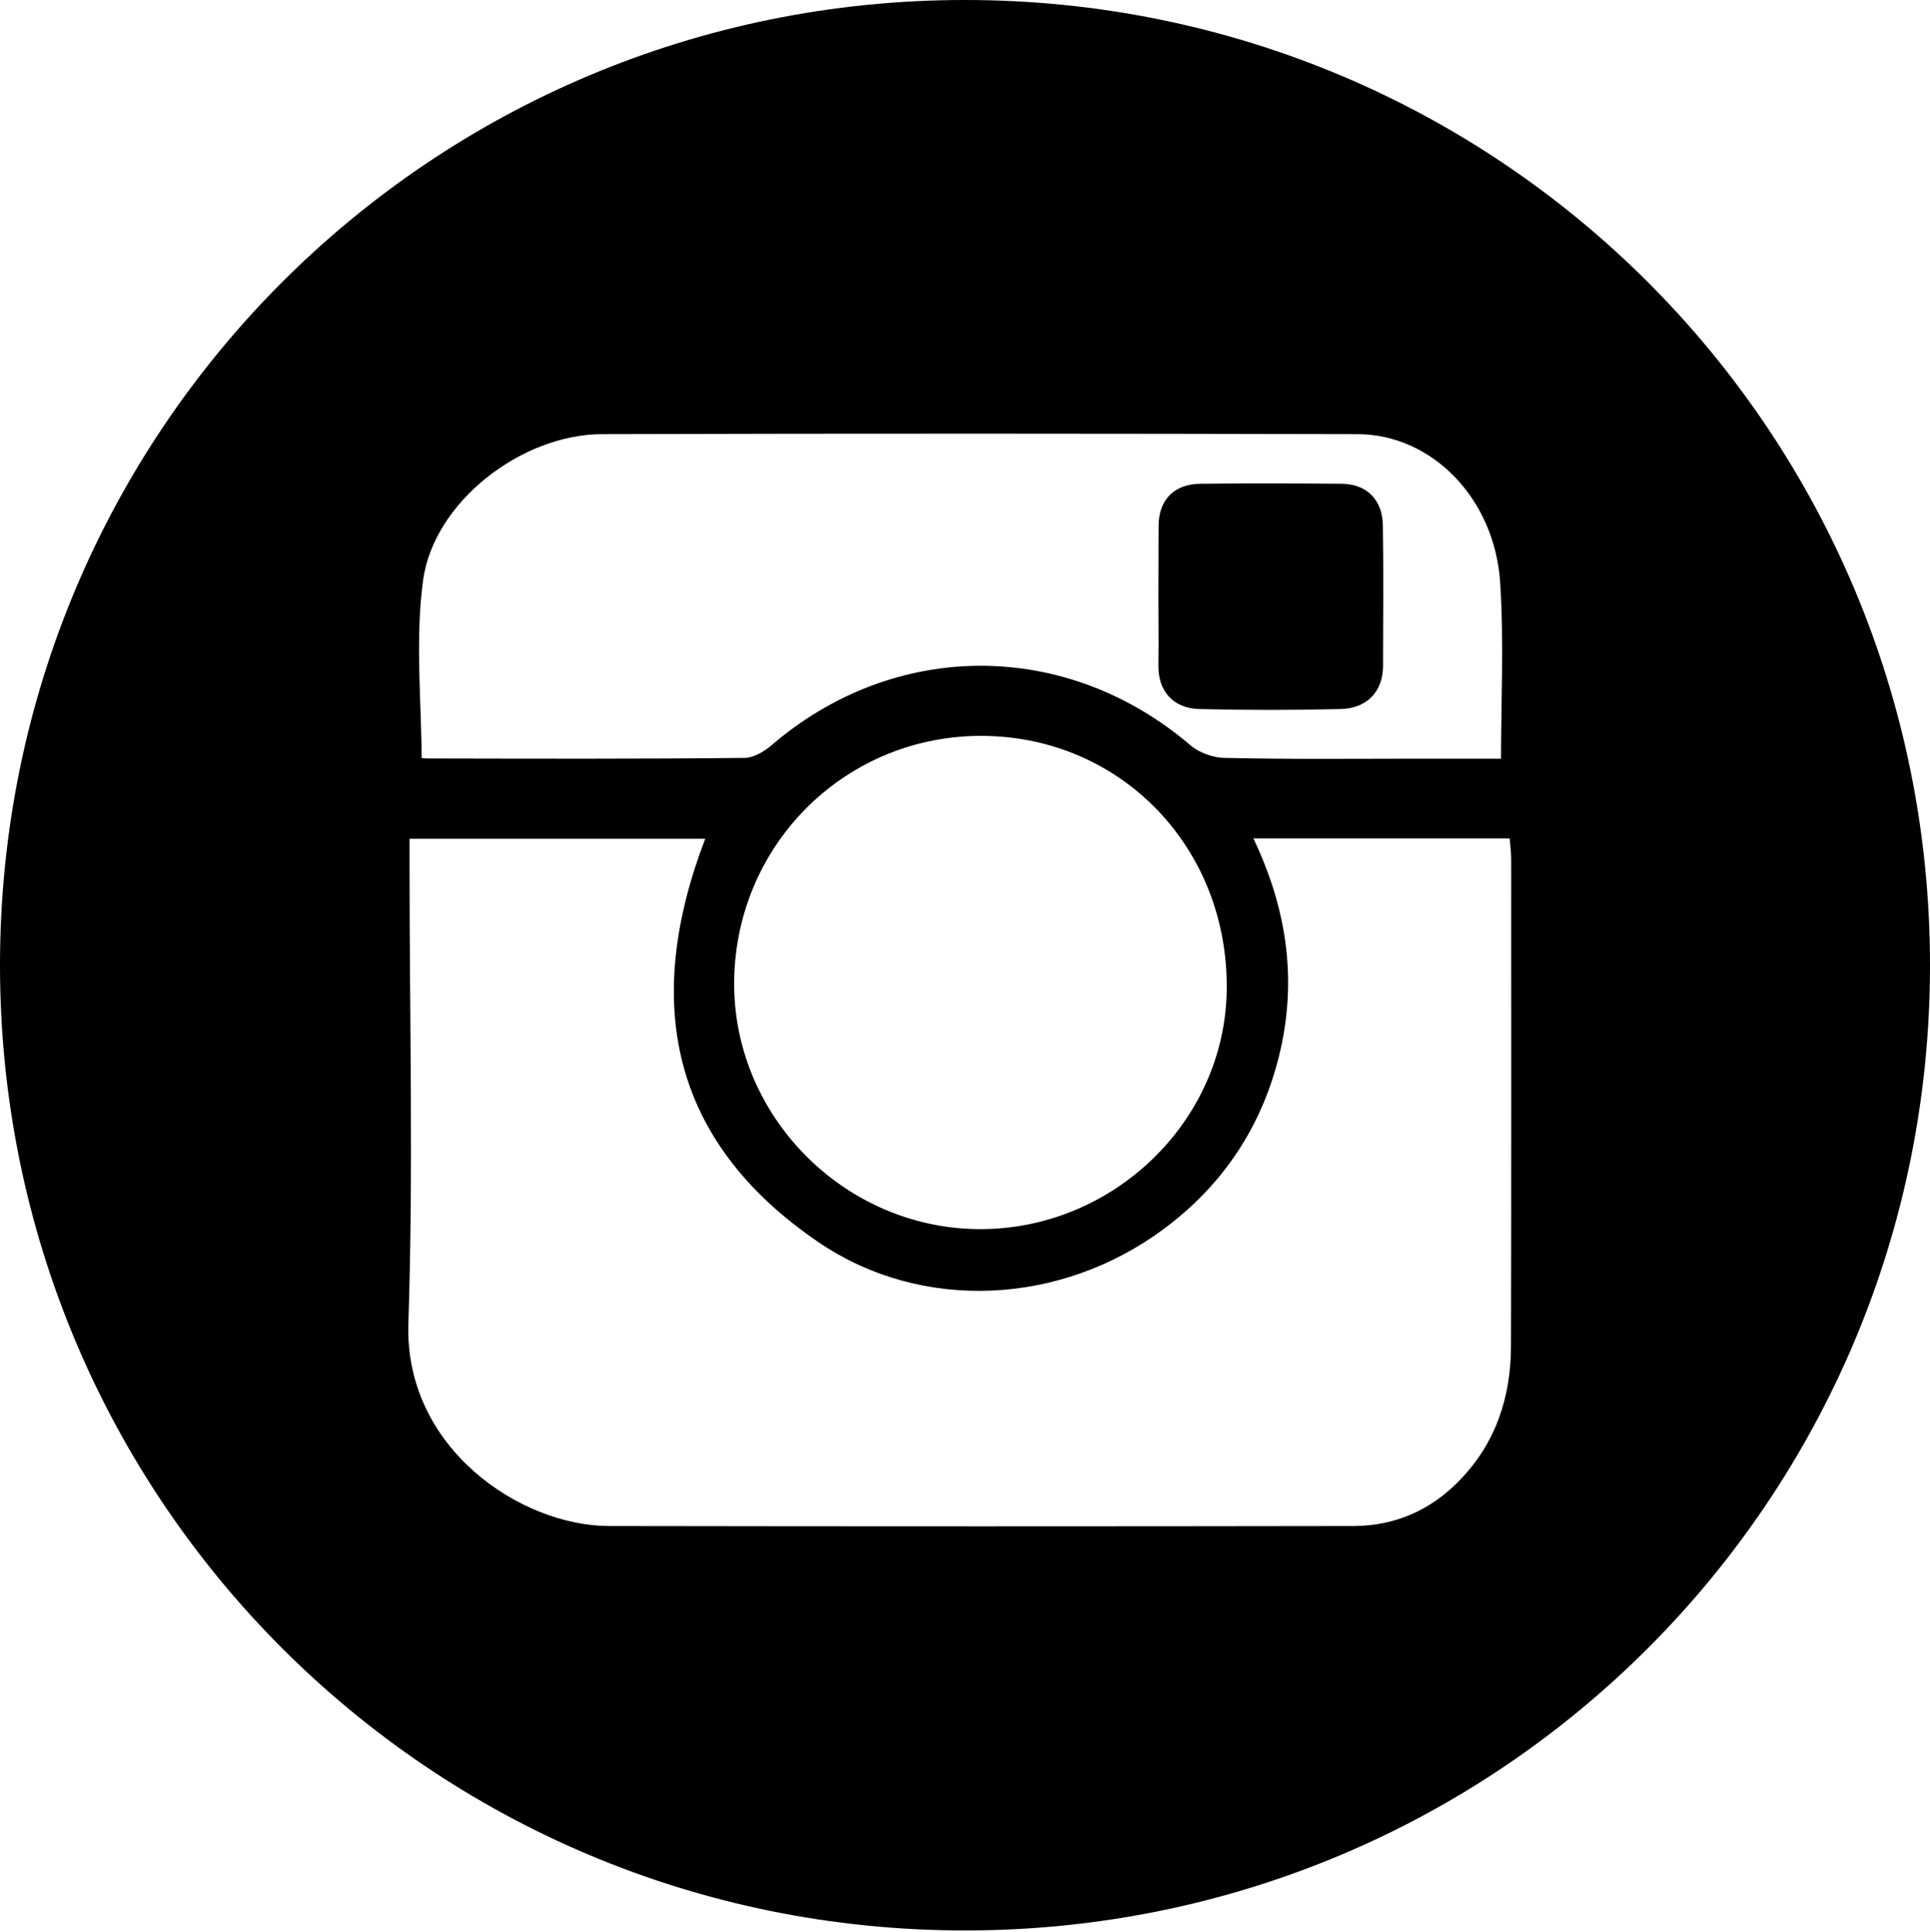 <?xml version="1.0" encoding="utf-8"?>
<!-- Generator: Adobe Illustrator 16.0.0, SVG Export Plug-In . SVG Version: 6.00 Build 0)  -->
<!DOCTYPE svg PUBLIC "-//W3C//DTD SVG 1.1//EN" "http://www.w3.org/Graphics/SVG/1.1/DTD/svg11.dtd">
<svg version="1.1" id="Layer_1" xmlns="http://www.w3.org/2000/svg" xmlns:xlink="http://www.w3.org/1999/xlink" x="0px" y="0px"
	 width="100px" height="100.08px" viewBox="0 0 100 100.08" enable-background="new 0 0 100 100.08" xml:space="preserve">
<g id="XMLID_1_">
	<g>
		<path d="M50,0c27.69,0,50,22.31,50,50c0,27.68-22.31,50-50,50C22.31,100,0,77.68,0,50C0,22.31,22.31,0,50,0z M78.29,69.69
			c0.02-8.391,0.01-16.78,0.01-25.17c0-0.37-0.05-0.74-0.08-1.09c-4.46,0-8.779,0-13.279,0c1.71,3.58,2.26,7.209,1.399,10.98
			c-0.88,3.83-2.91,6.939-6.08,9.28C54.98,67.59,47.79,68.01,42.4,64.34c-7.71-5.25-9.08-12.49-5.86-20.89c-5.09,0-10.16,0-15.32,0
			c0,0.55,0,1.02,0,1.49c0,7.87,0.2,15.75-0.06,23.6c-0.22,6.47,5.81,10.5,10.39,10.51c12.86,0.021,25.73,0.021,38.601,0
			c2.13-0.01,3.979-0.819,5.47-2.359C77.52,74.74,78.29,72.34,78.29,69.69z M78.27,39.8c0-3.37,0.16-6.51-0.039-9.62
			c-0.29-4.65-3.771-8.19-7.91-8.19c-13.04-0.03-26.08-0.04-39.13,0c-4.41,0.01-9.16,3.68-9.76,7.97c-0.44,3.18-0.08,6.48-0.08,9.75
			c0.29,0.03,0.55,0.08,0.8,0.08c5.48,0.01,10.96,0.03,16.44-0.03c0.56,0,1.23-0.36,1.68-0.75c6.22-5.36,14.85-5.36,21.1-0.01
			c0.53,0.45,1.36,0.75,2.07,0.76c3.47,0.08,6.949,0.04,10.43,0.04C75.29,39.8,76.72,39.8,78.27,39.8z M63.56,51.29
			c0.101-7.33-5.42-13.09-12.59-13.17c-7.07-0.07-12.8,5.52-12.93,12.62C37.92,57.72,43.66,63.6,50.68,63.67
			C57.63,63.73,63.47,58.12,63.56,51.29z"/>
		<path d="M71.15,27.2c0.04,2.43,0.01,4.87,0.01,7.3c-0.01,1.13-0.69,1.71-1.72,1.73c-2.431,0.06-4.86,0.06-7.29,0
			c-1.061-0.03-1.65-0.67-1.631-1.79c0.021-1.18,0-2.35,0-3.52c0.011-1.22,0-2.44,0.011-3.65c0-1.13,0.6-1.7,1.68-1.71
			c2.44-0.03,4.87-0.02,7.3,0C70.55,25.57,71.13,26.18,71.15,27.2z"/>
	</g>
	<g>
		<path fill="none" stroke="#000000" stroke-miterlimit="10" d="M78.27,39.8c-1.55,0-2.979,0-4.399,0c-3.48,0-6.96,0.04-10.43-0.04
			c-0.71-0.01-1.54-0.31-2.07-0.76c-6.25-5.35-14.88-5.35-21.1,0.01c-0.45,0.39-1.12,0.75-1.68,0.75
			c-5.48,0.06-10.96,0.04-16.44,0.03c-0.25,0-0.51-0.05-0.8-0.08c0-3.27-0.36-6.57,0.08-9.75c0.6-4.29,5.35-7.96,9.76-7.97
			c13.05-0.04,26.09-0.03,39.13,0c4.14,0,7.62,3.54,7.91,8.19C78.43,33.29,78.27,36.43,78.27,39.8z"/>
		<path fill="none" stroke="#000000" stroke-miterlimit="10" d="M60.52,30.92c0,1.17,0.021,2.34,0,3.52
			c-0.02,1.12,0.57,1.76,1.631,1.79c2.43,0.06,4.859,0.06,7.29,0c1.029-0.02,1.71-0.6,1.72-1.73c0-2.43,0.03-4.87-0.01-7.3
			c-0.021-1.02-0.601-1.63-1.641-1.64c-2.43-0.02-4.859-0.03-7.3,0c-1.08,0.01-1.68,0.58-1.68,1.71
			C60.52,28.48,60.53,29.7,60.52,30.92z"/>
	</g>
</g>
</svg>
